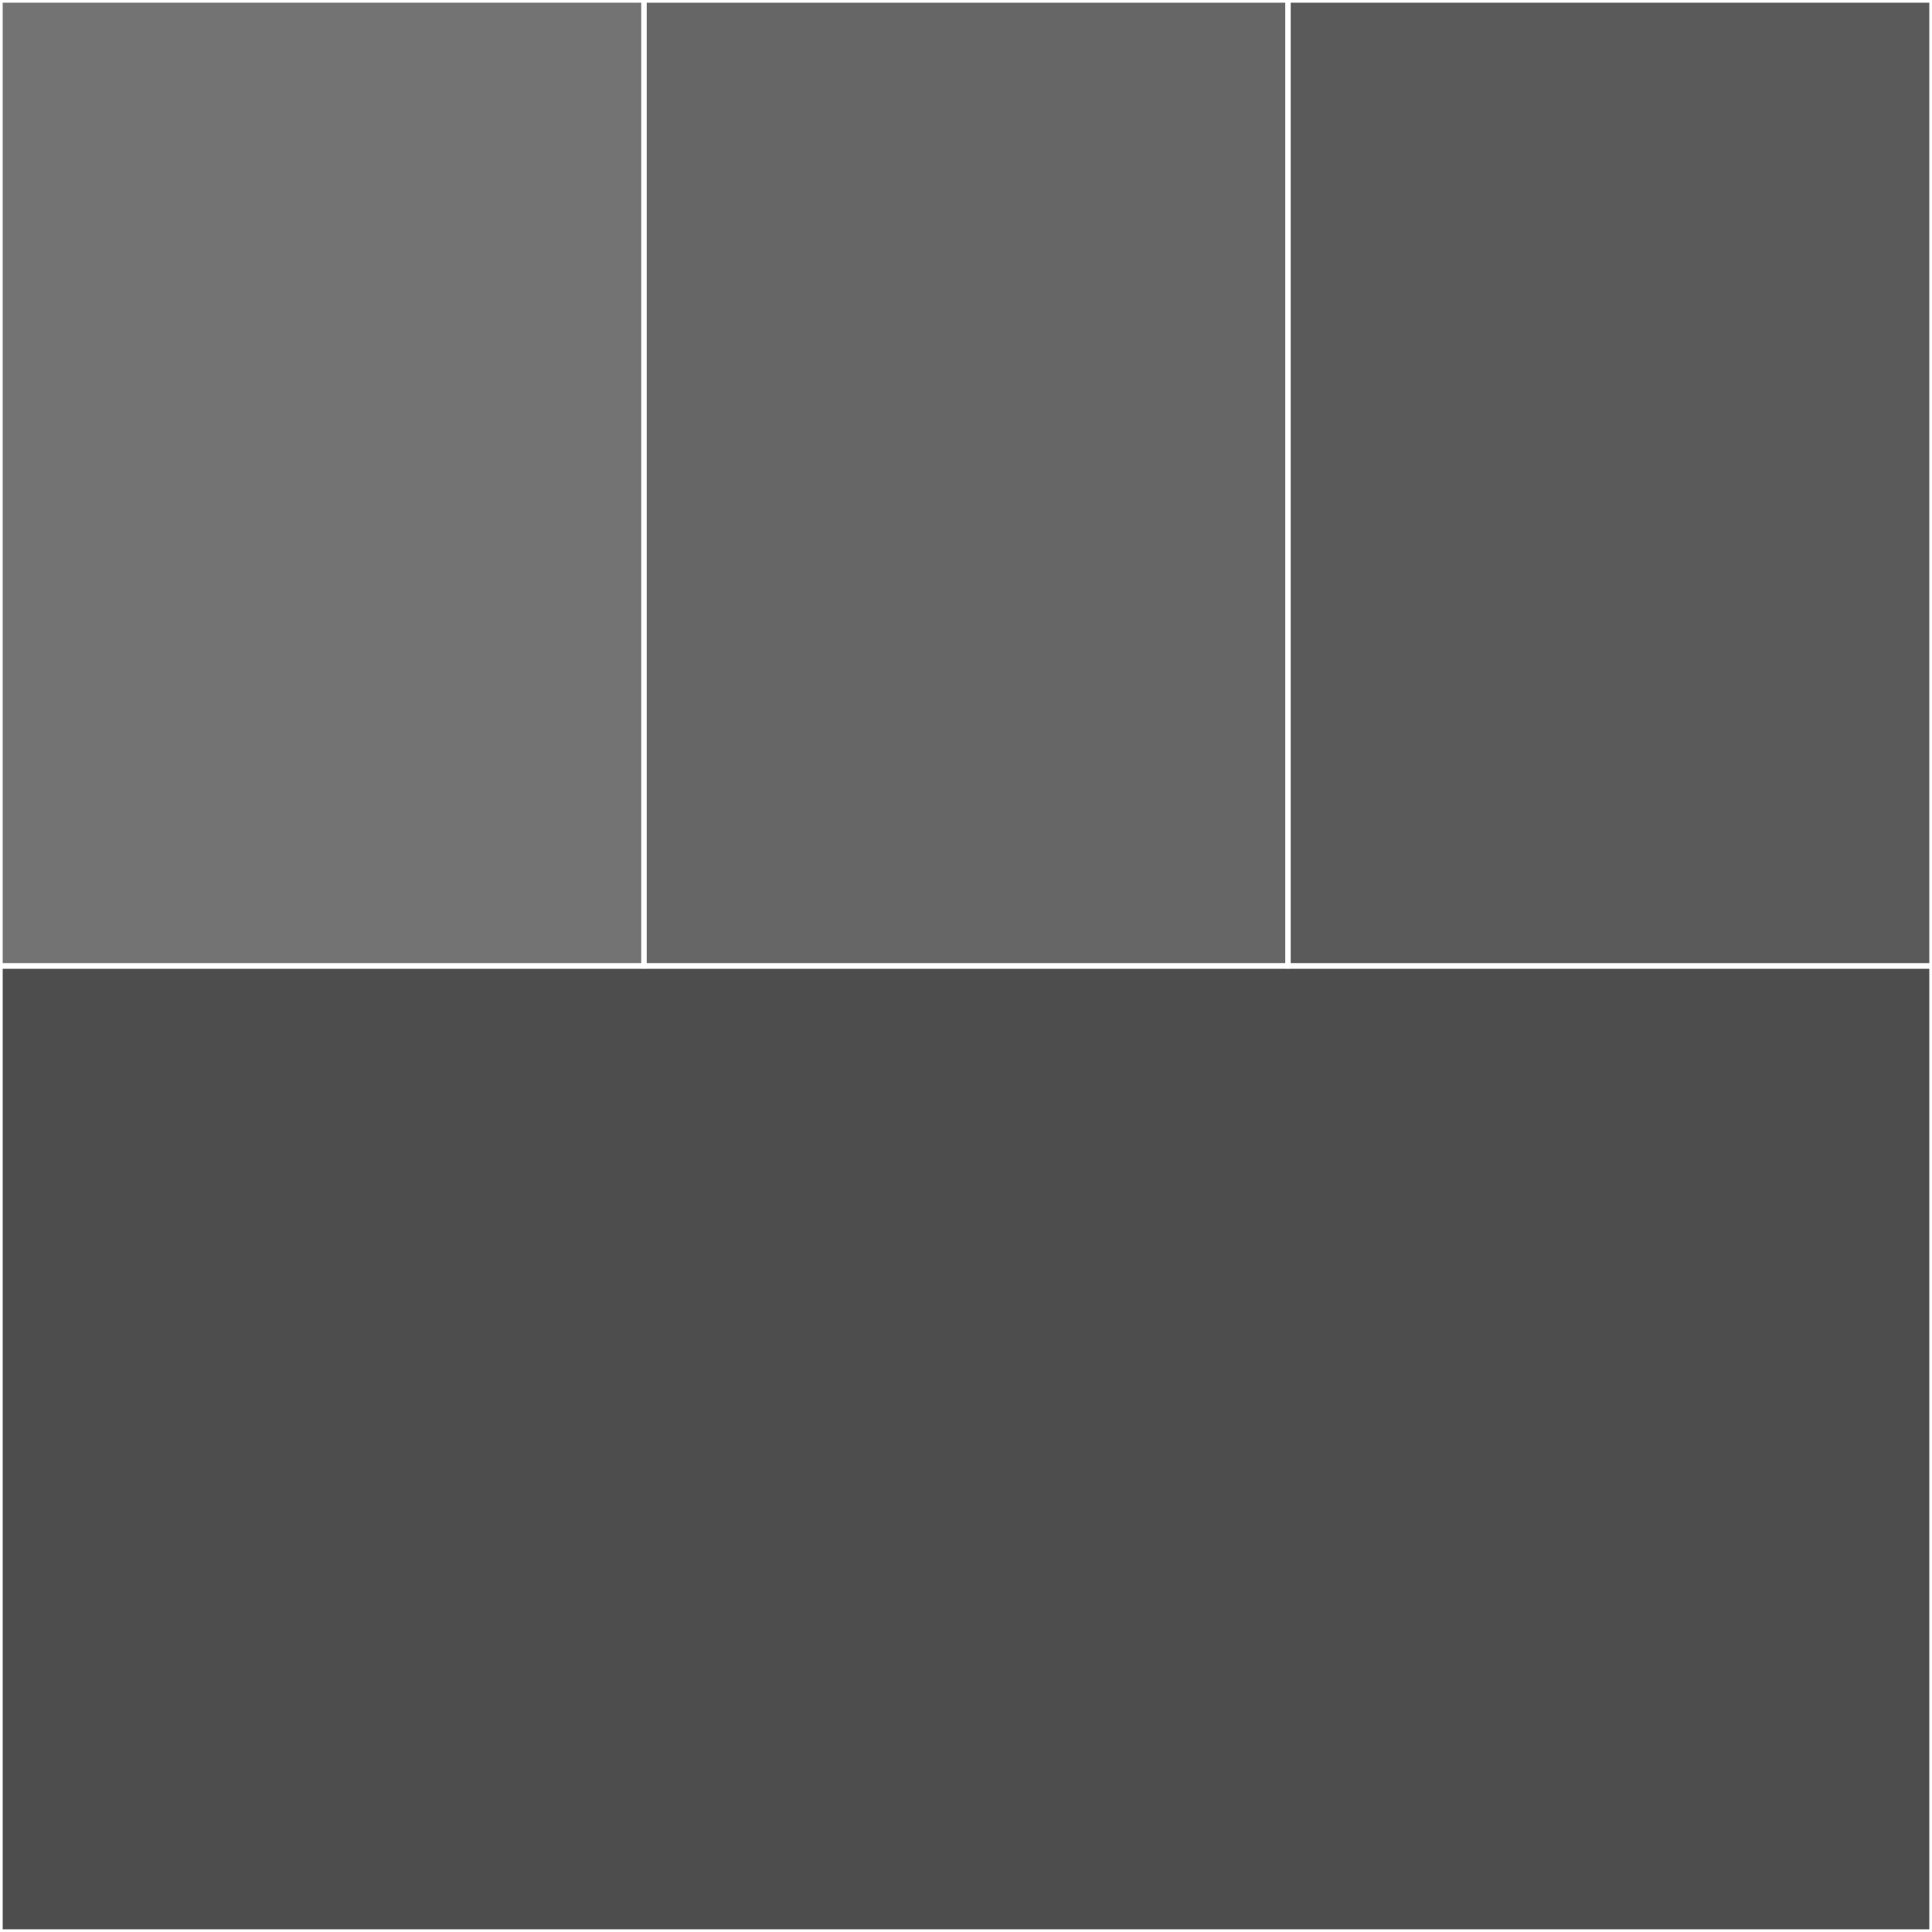 <svg xmlns="http://www.w3.org/2000/svg" viewBox="0 0 360 360">
    <rect x="0" y="0" width="360" height="360" fill="#808080" stroke="none"/>
    <rect x="0" y="0" width="120" height="180" fill="currentColor" stroke="#fff" fill-opacity="0.1"
          stroke-opacity="1"></rect>
    <rect x="120" y="0" width="120" height="180" fill="currentColor" stroke="#fff" fill-opacity="0.2"
          stroke-opacity="1"></rect>
    <rect x="240" y="0" width="120" height="180" fill="currentColor" stroke="#fff" fill-opacity="0.3"
          stroke-opacity="1"></rect>
    <rect x="0" y="180" width="360" height="180" fill="currentColor" stroke="#fff" fill-opacity="0.4"
          stroke-opacity="1"></rect>
</svg>

